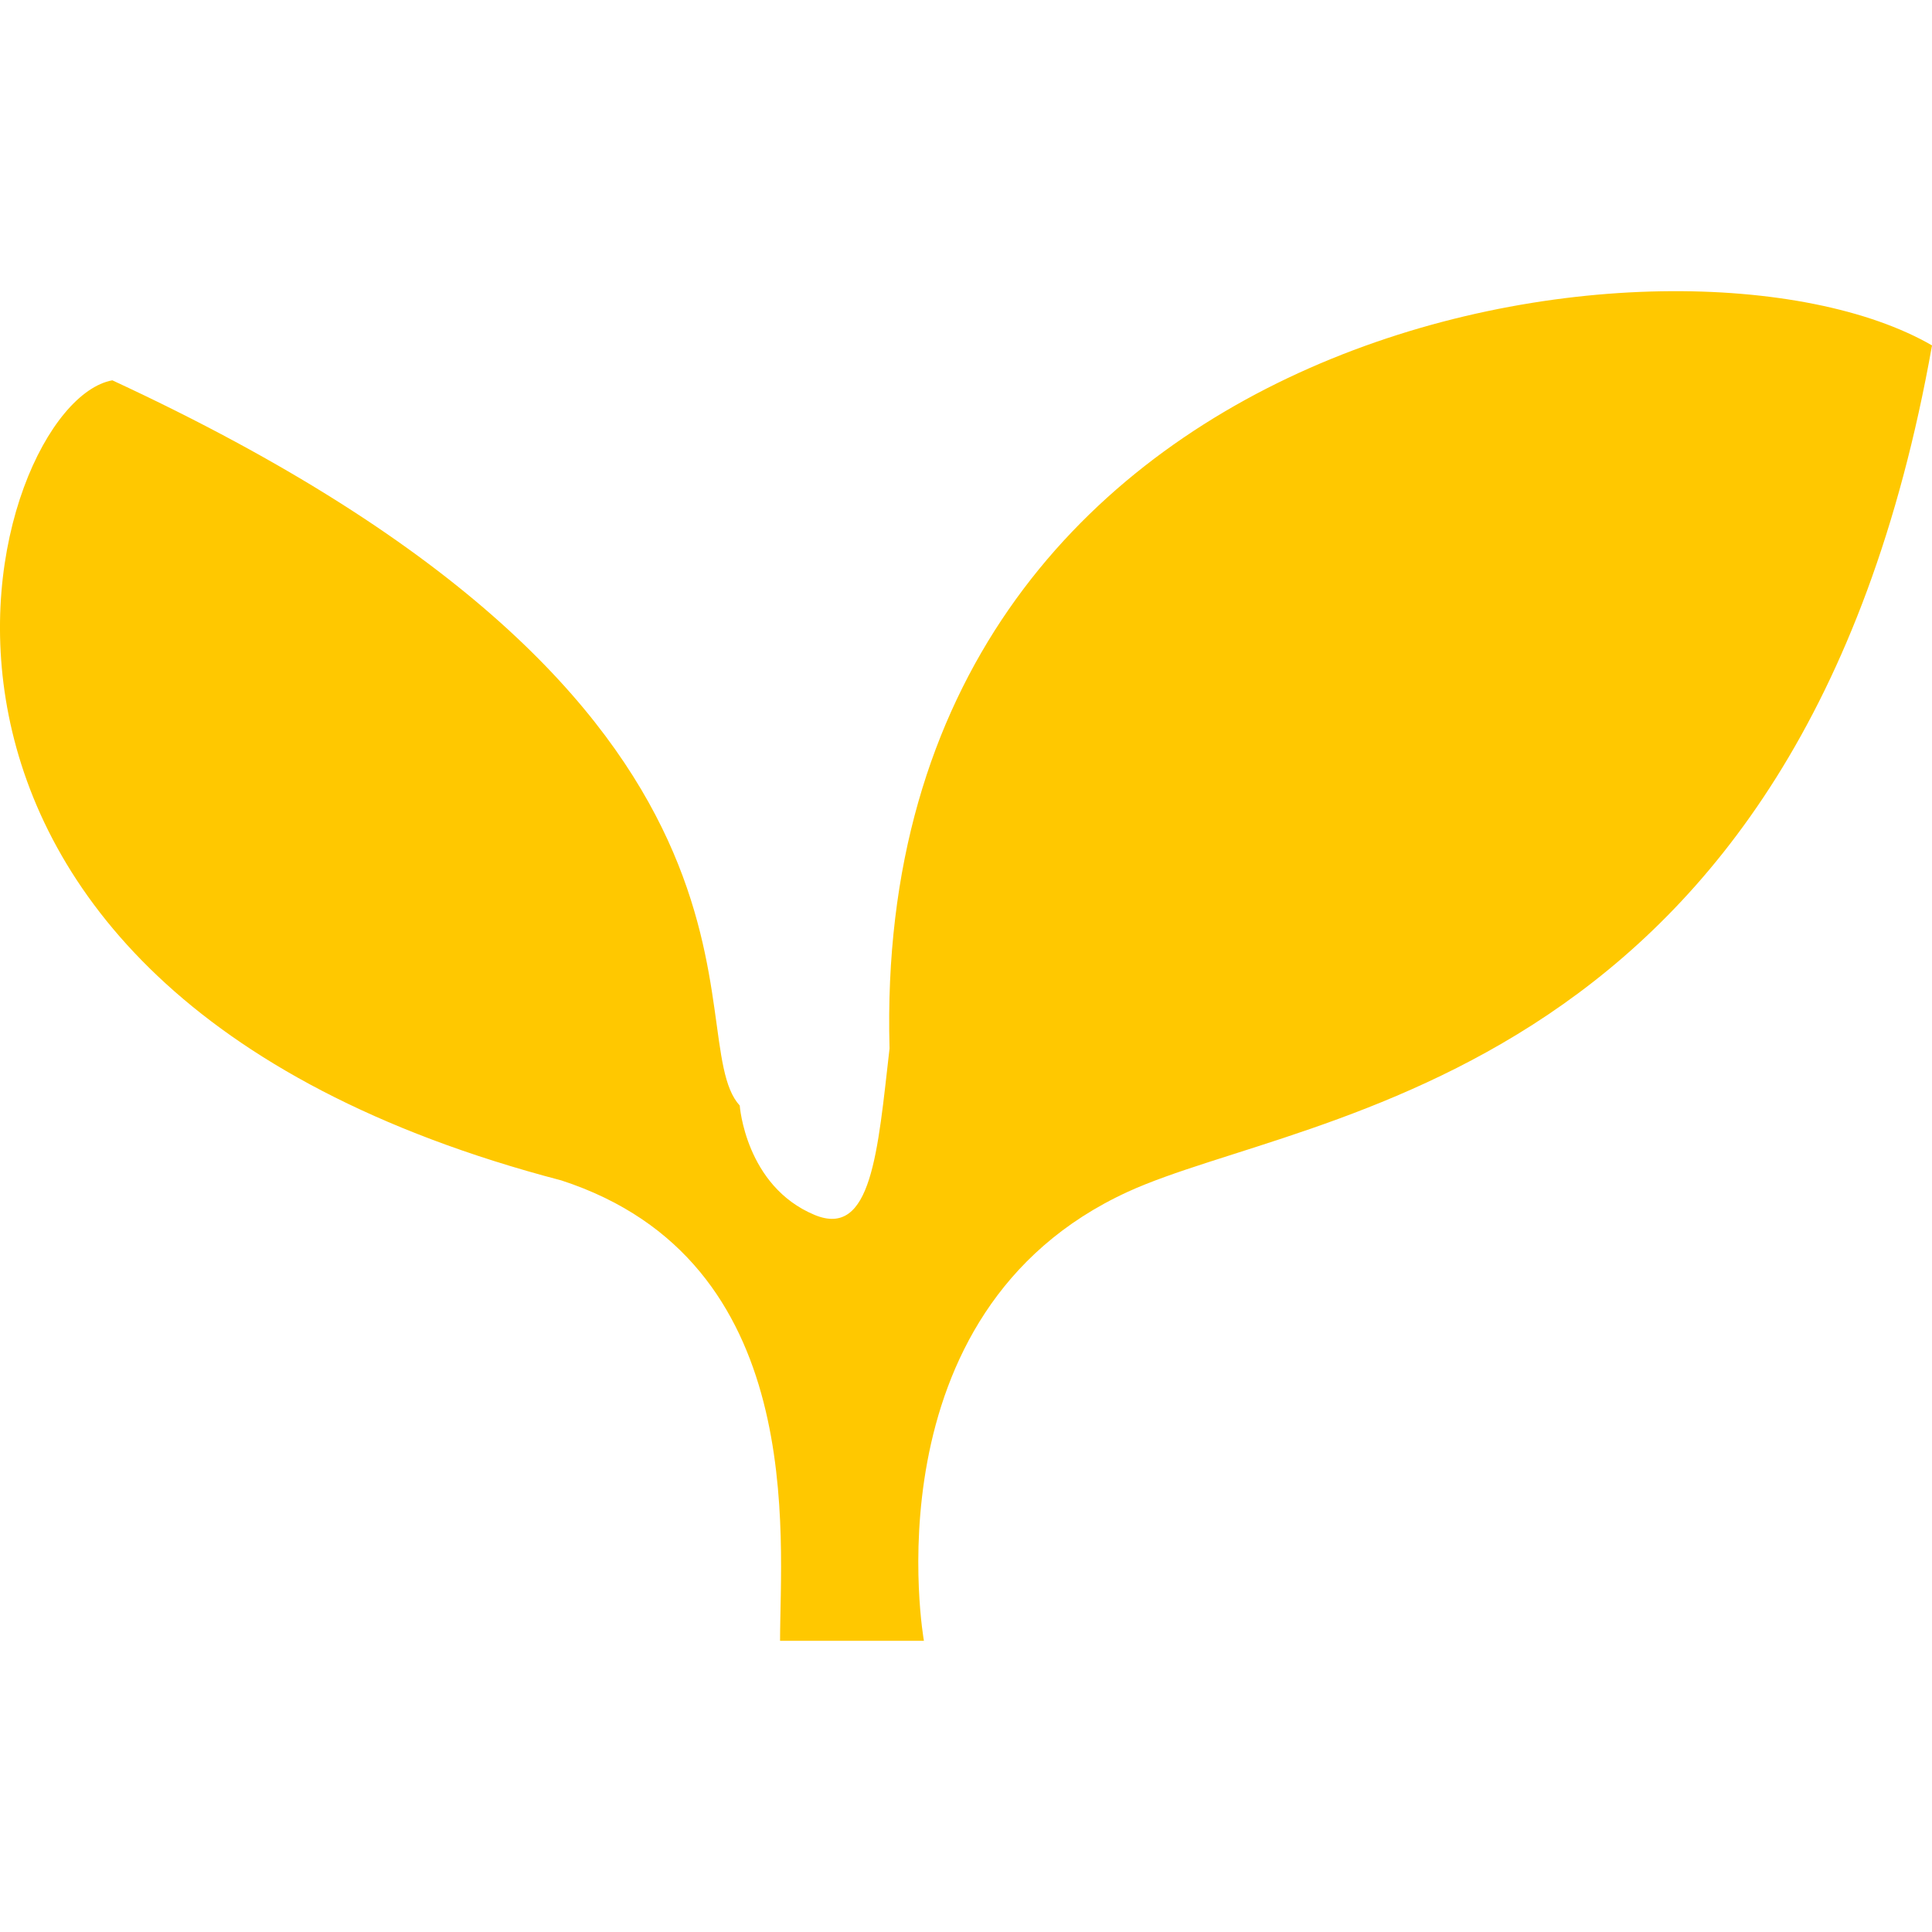 <!--?xml version="1.0" encoding="utf-8"?-->
<!-- Generator: Adobe Illustrator 15.1.0, SVG Export Plug-In . SVG Version: 6.00 Build 0)  -->

<svg version="1.1" id="_x32_" xmlns="http://www.w3.org/2000/svg" xmlns:xlink="http://www.w3.org/1999/xlink" x="0px" y="0px" width="16px" height="16px" viewBox="0 0 512 512" style="width: 256px; height: 256px; opacity: 1;" xml:space="preserve">
<style type="text/css">

	.st0{fill:#4B4B4B;}

</style>
<g>
	<path class="st0" d="M196.036,292.977c-16.781-18.297,21.344-105.25-166.266-192.188c-33.563,6.094-79.328,160.156,118.984,212.031
		c65.594,21.344,57.969,94.563,57.969,122.016h38.125c0,0-15.594-87.094,54.078-119.016
		c47.406-21.688,178.328-28.656,213.078-224.281c-66.234-38.313-281.625-7.75-276.266,186.313
		c-3.141,27.297-4.703,50.422-19.875,44.109C197.567,314.336,196.036,292.977,196.036,292.977z" style="fill: rgb(255, 200, 0);"></path>
</g>
</svg>
